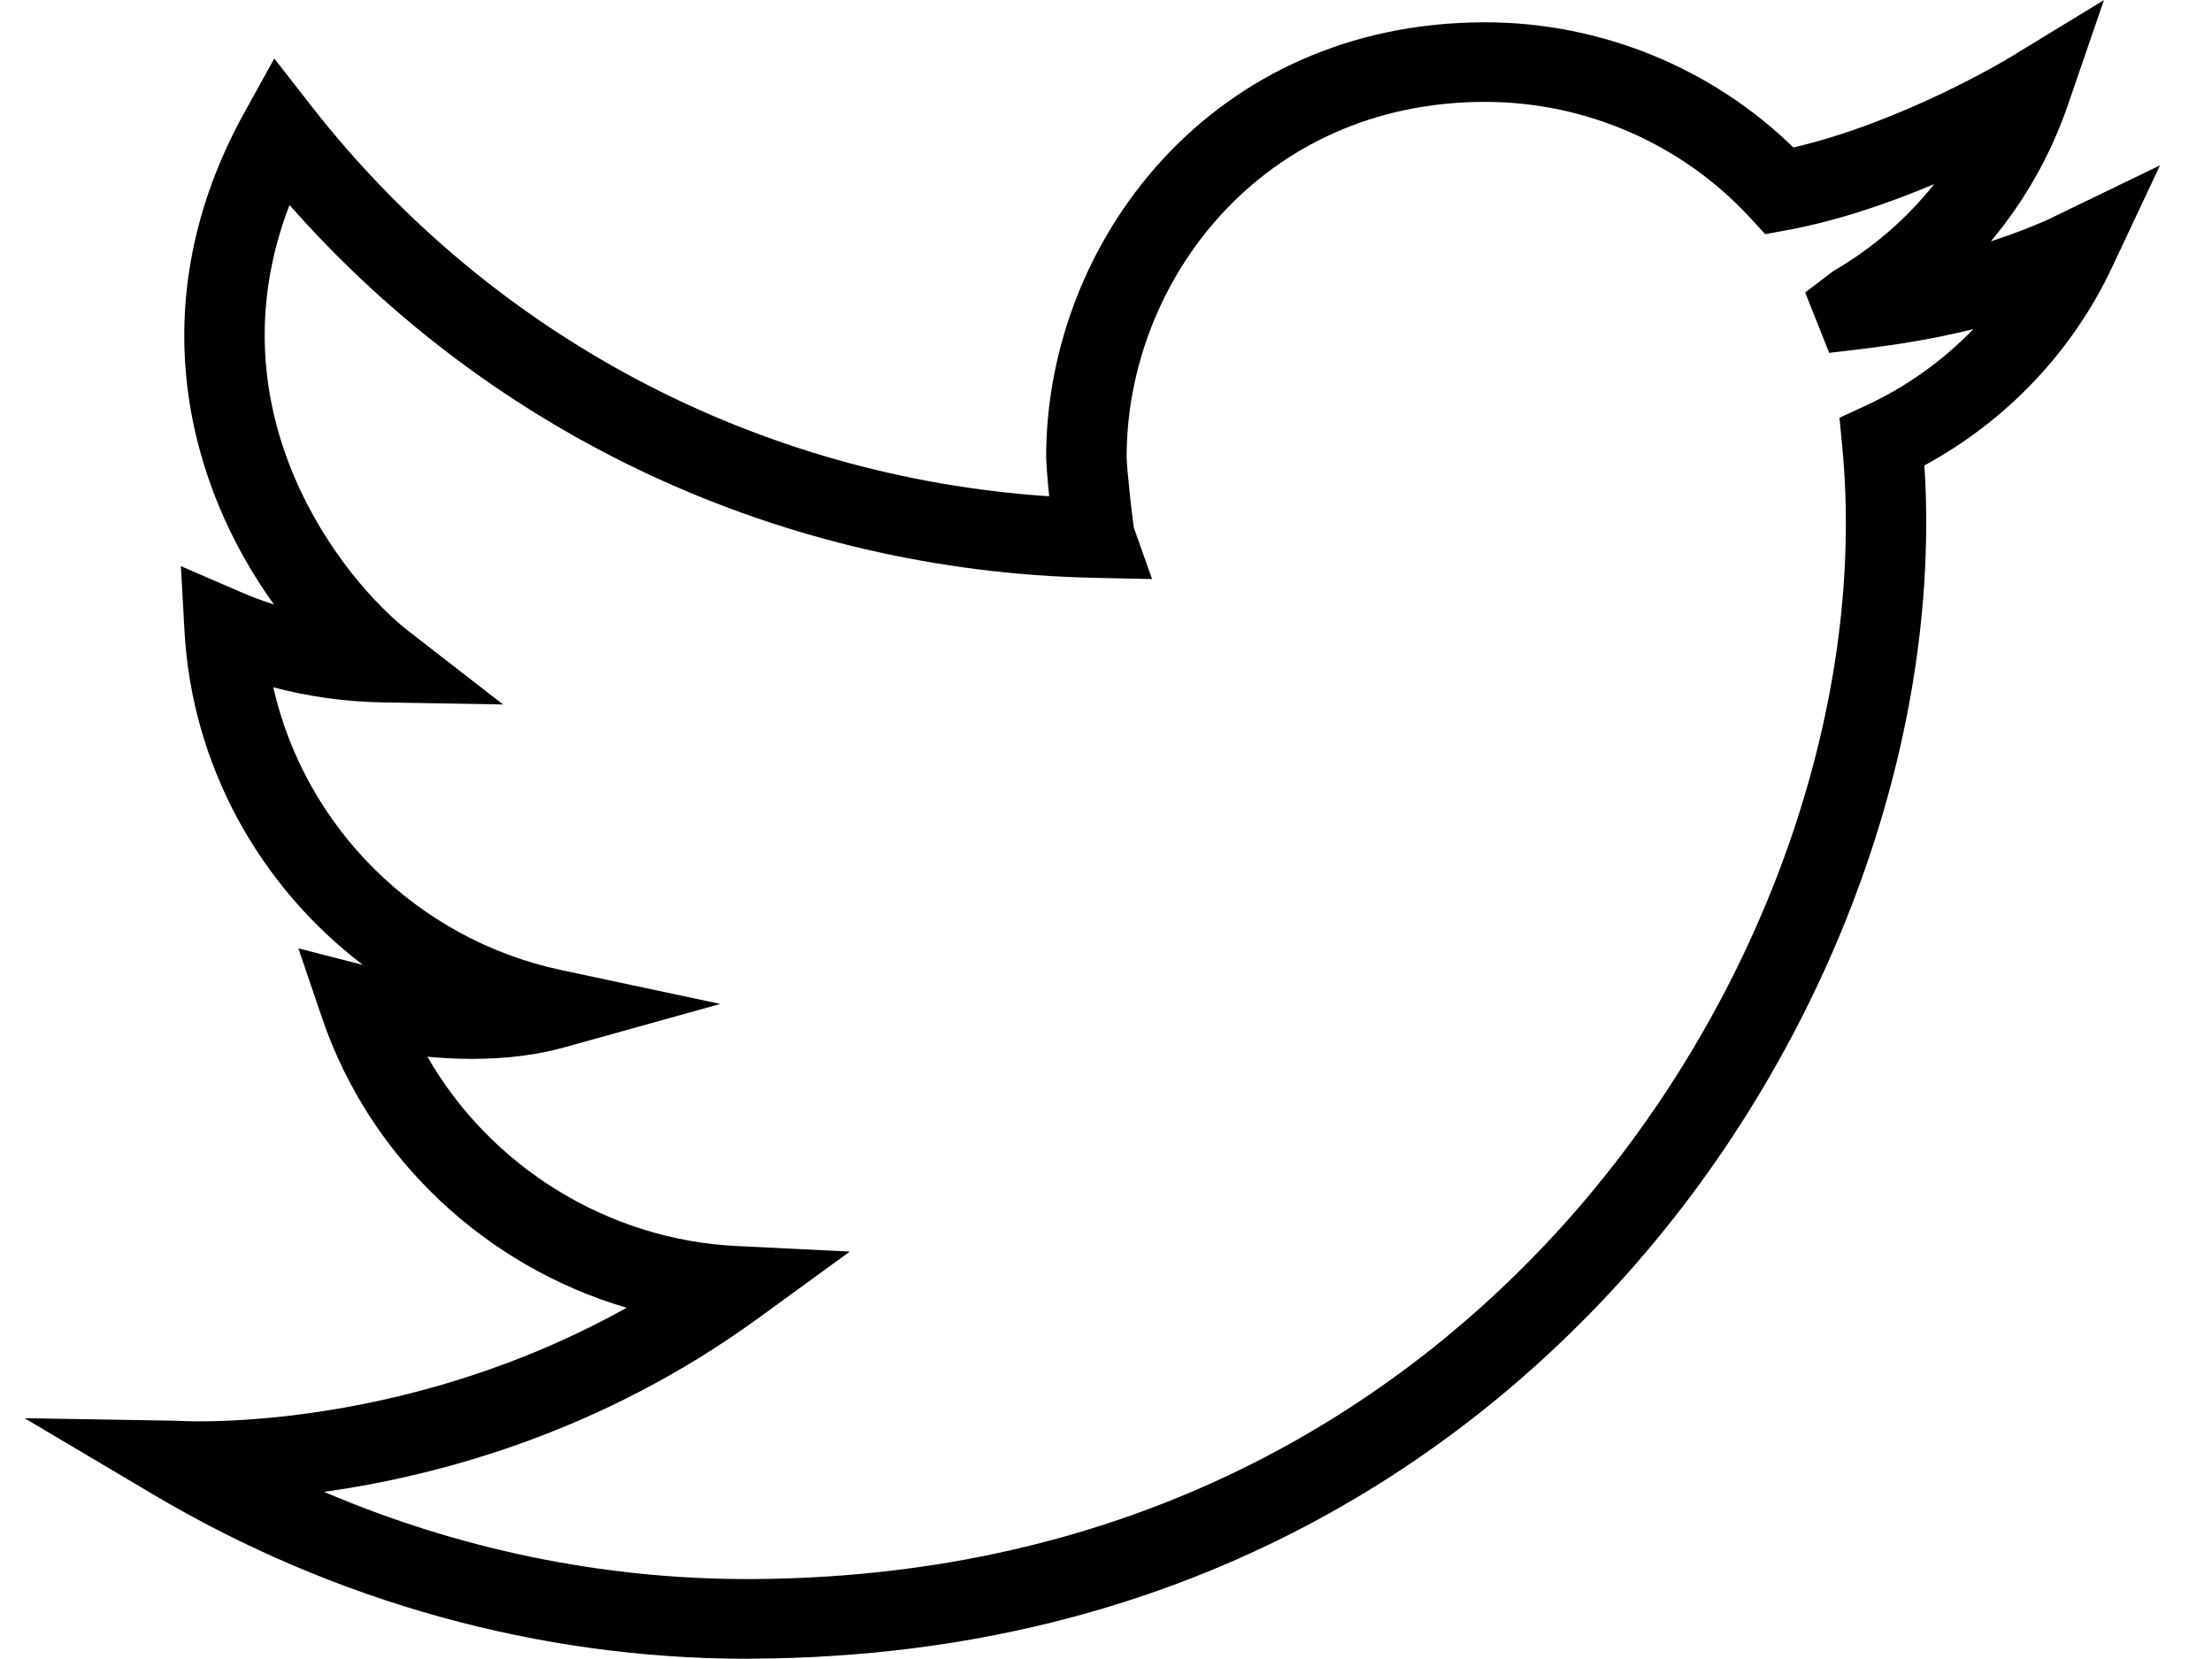 <svg 
 xmlns="http://www.w3.org/2000/svg"
 xmlns:xlink="http://www.w3.org/1999/xlink"
 width="36px" height="27px">
<path fill-rule="evenodd"  fill="rgb(0, 0, 0)"
 d="M12.156,26.996 C8.786,26.996 5.446,26.072 2.500,24.326 L0.400,23.081 L2.847,23.122 C2.927,23.125 3.054,23.132 3.255,23.132 C4.187,23.132 7.155,22.984 10.198,21.284 C7.911,20.611 6.020,18.860 5.242,16.568 L4.856,15.434 L5.907,15.704 C4.224,14.424 3.122,12.457 3.002,10.264 L2.944,9.214 L3.917,9.635 C4.095,9.712 4.276,9.780 4.459,9.838 C3.076,7.923 2.239,4.963 3.984,1.819 L4.464,0.952 L5.075,1.735 C8.002,5.479 12.342,7.763 17.075,8.077 C17.046,7.786 17.026,7.518 17.026,7.434 C17.026,3.958 19.699,0.363 24.171,0.363 C26.048,0.363 27.856,1.101 29.187,2.400 C30.971,1.986 32.676,0.956 32.694,0.945 L34.241,0.002 L33.656,1.705 C33.377,2.520 32.950,3.272 32.402,3.927 C32.701,3.831 32.994,3.720 33.296,3.590 L35.154,2.691 L34.373,4.351 C33.729,5.721 32.654,6.852 31.319,7.575 C31.613,12.112 29.728,17.174 26.337,20.891 C23.820,23.651 19.337,26.950 12.276,26.994 L12.156,26.996 ZM5.274,24.280 C7.457,25.212 9.798,25.699 12.156,25.699 L12.267,25.699 C18.852,25.657 23.025,22.589 25.365,20.022 C28.628,16.445 30.398,11.553 29.981,7.255 L29.937,6.799 L30.356,6.606 C31.021,6.299 31.616,5.874 32.116,5.356 C31.557,5.496 30.960,5.601 30.272,5.683 L29.770,5.743 L29.379,4.760 L29.835,4.413 C30.473,4.043 31.030,3.561 31.479,2.996 C30.768,3.297 29.927,3.590 29.087,3.745 L28.729,3.811 L28.483,3.544 C27.379,2.345 25.808,1.658 24.171,1.658 C20.519,1.658 18.336,4.595 18.336,7.433 C18.336,7.605 18.422,8.387 18.453,8.588 L18.750,9.424 L17.805,9.404 C12.737,9.296 8.022,7.098 4.712,3.336 C3.403,6.739 5.601,9.459 6.651,10.273 L8.187,11.465 L6.237,11.432 C5.626,11.421 5.027,11.339 4.448,11.186 C4.963,13.460 6.780,15.288 9.139,15.789 L11.723,16.339 L9.180,17.047 C8.736,17.170 8.233,17.233 7.684,17.233 C7.428,17.233 7.182,17.219 6.956,17.198 C7.978,18.980 9.883,20.178 11.990,20.279 L13.831,20.369 L12.347,21.449 C9.802,23.302 7.162,24.015 5.274,24.280 Z"/>
</svg>